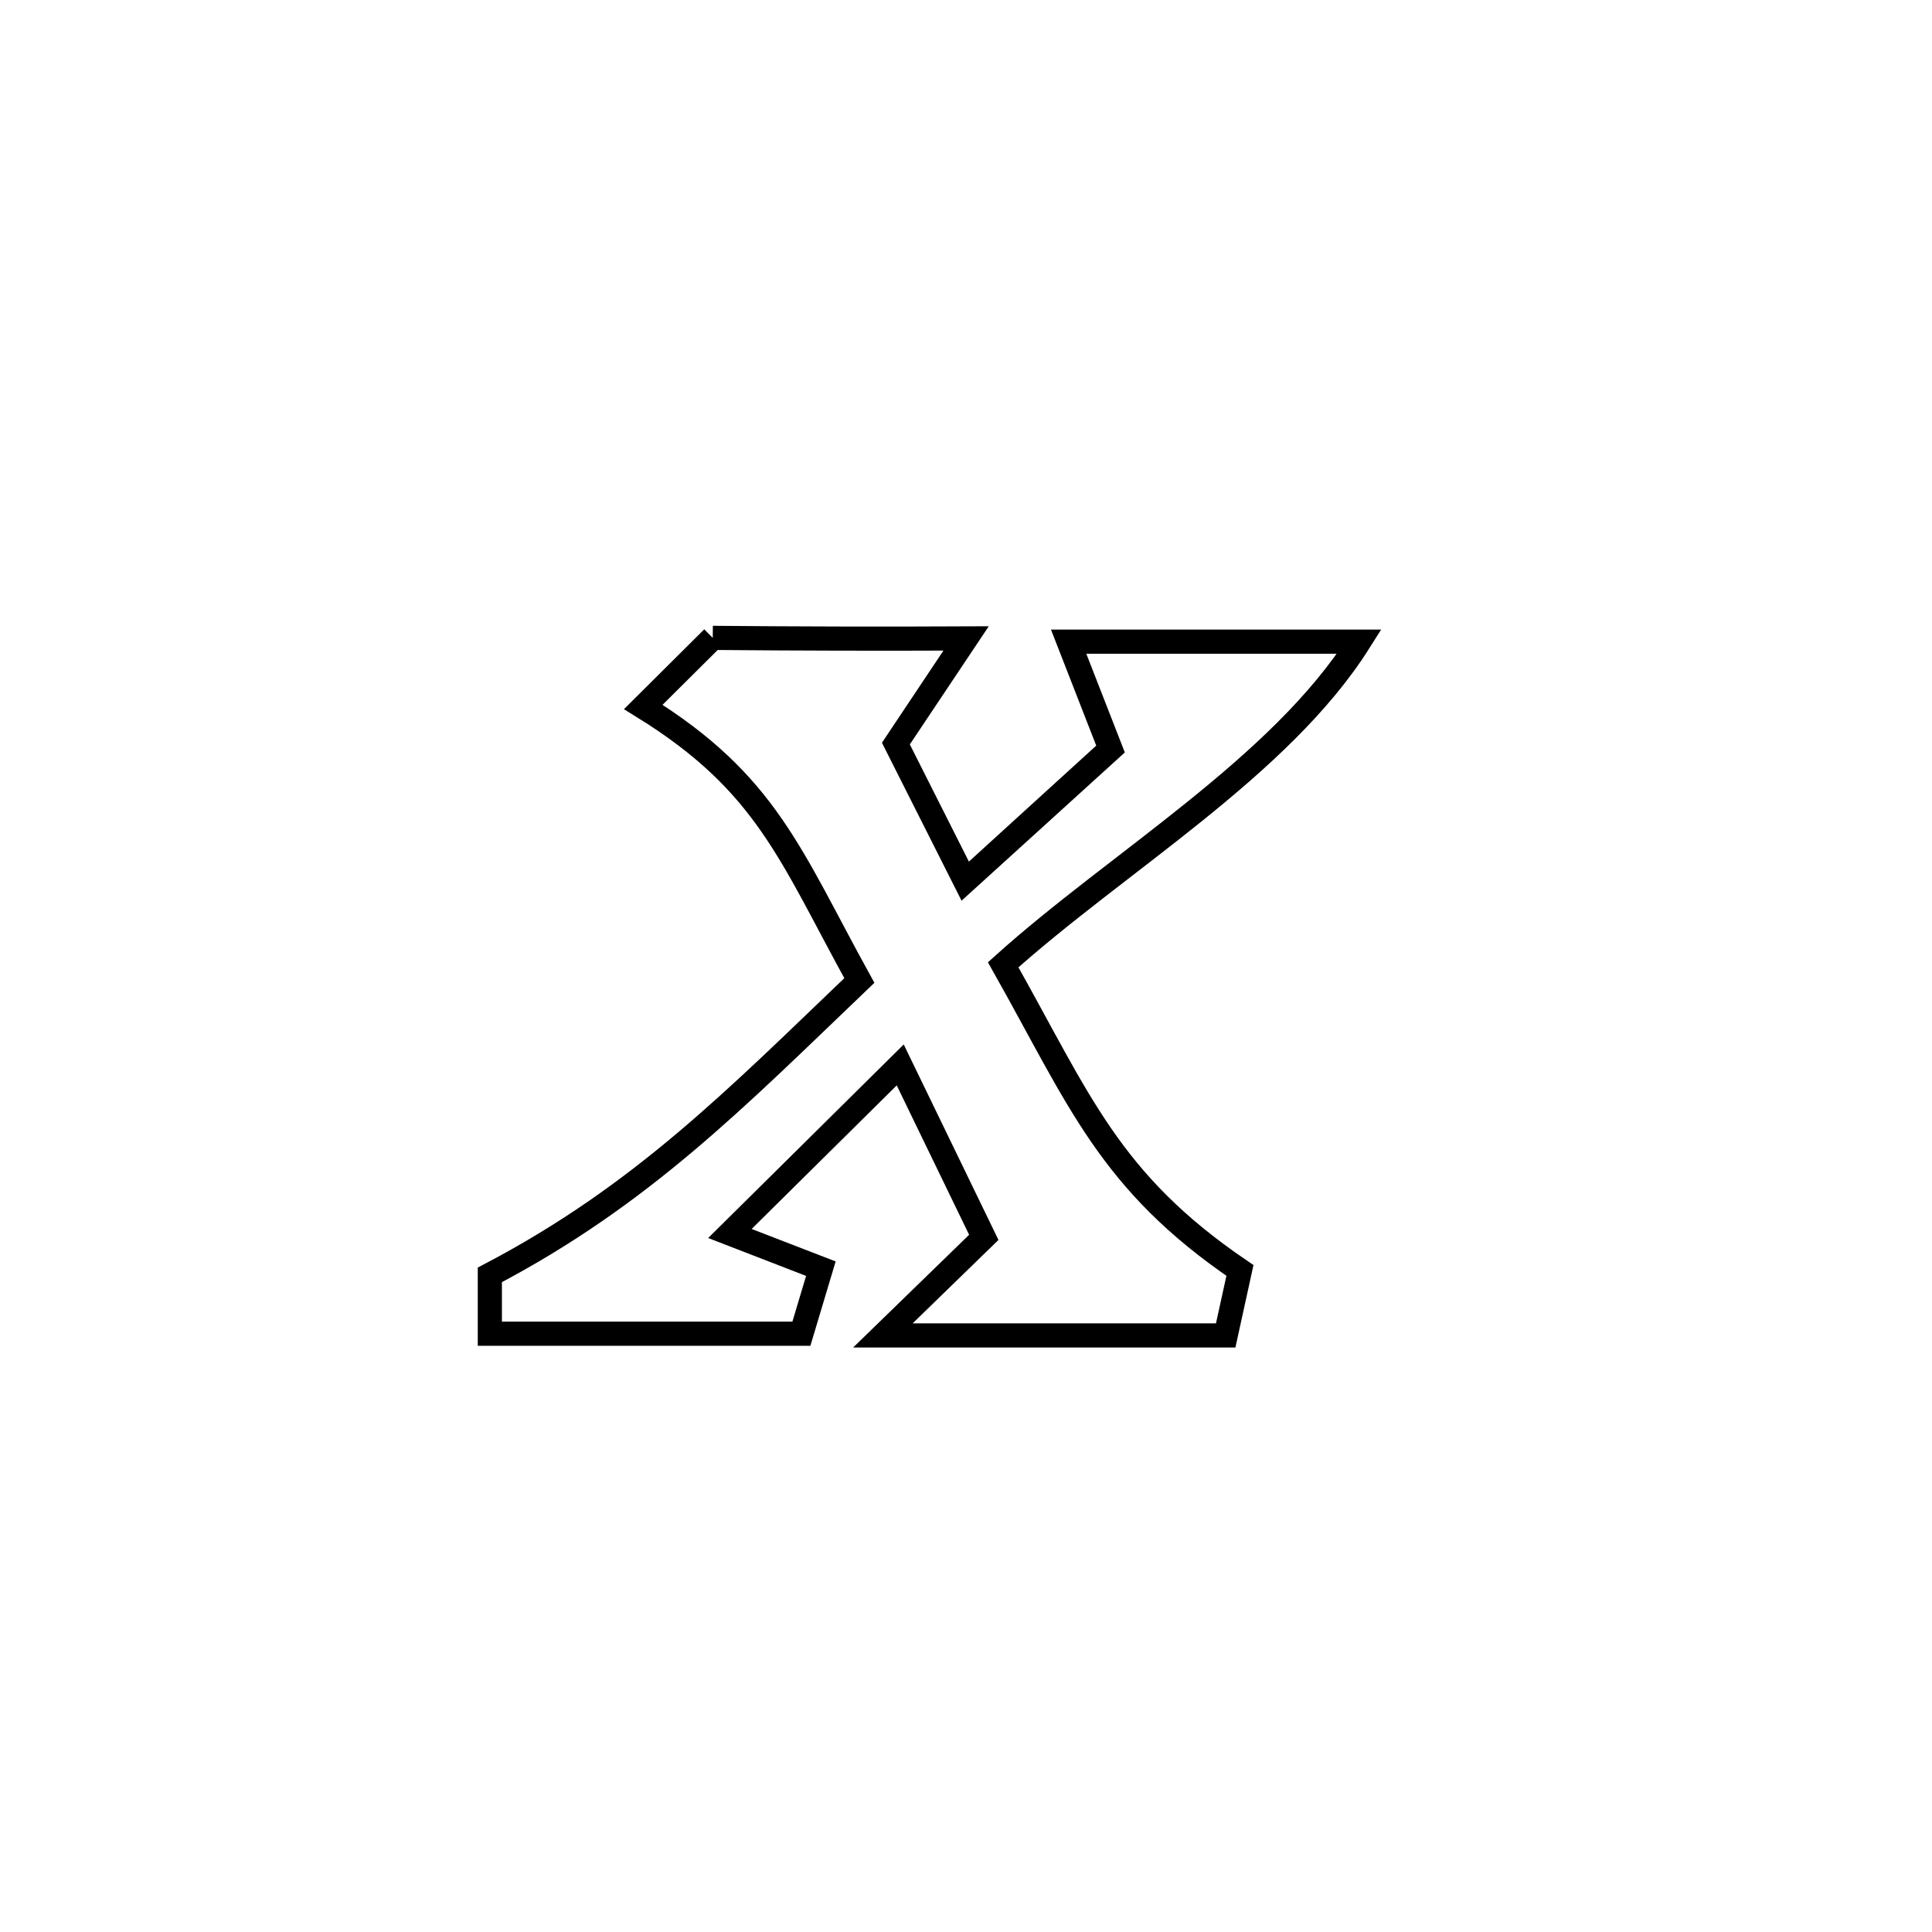 <svg xmlns="http://www.w3.org/2000/svg" viewBox="0.0 0.0 24.0 24.0" height="200px" width="200px"><path fill="none" stroke="black" stroke-width=".3" stroke-opacity="1.0"  filling="0" d="M8.854 7.924 L8.854 7.924 C9.903 7.933 10.952 7.936 12.001 7.931 L12.001 7.931 C11.71 8.366 11.419 8.801 11.129 9.237 L11.129 9.237 C11.416 9.807 11.704 10.377 11.991 10.947 L11.991 10.947 C12.027 10.915 13.744 9.349 13.795 9.304 L13.795 9.304 C13.621 8.86 13.448 8.415 13.275 7.971 L13.275 7.971 C14.478 7.971 15.682 7.971 16.885 7.971 L16.885 7.971 C15.904 9.527 13.877 10.711 12.462 11.985 L12.462 11.985 C13.413 13.672 13.777 14.676 15.403 15.782 L15.403 15.782 C15.344 16.051 15.285 16.32 15.226 16.589 L15.226 16.589 C13.807 16.589 12.387 16.589 10.968 16.589 L10.968 16.589 C11.386 16.183 11.803 15.777 12.221 15.371 L12.221 15.371 C11.875 14.657 11.529 13.943 11.183 13.229 L11.183 13.229 C11.06 13.351 9.171 15.22 9.067 15.323 L9.067 15.323 C9.443 15.469 9.82 15.615 10.197 15.76 L10.197 15.76 C10.116 16.029 10.035 16.299 9.955 16.568 L9.955 16.568 C9.913 16.568 6.155 16.568 6.085 16.568 L6.085 16.568 C6.085 16.324 6.085 16.08 6.085 15.837 L6.085 15.837 C7.974 14.846 9.14 13.648 10.675 12.18 L10.675 12.18 C9.817 10.624 9.525 9.731 7.991 8.782 L7.991 8.782 C8.278 8.496 8.566 8.21 8.854 7.924 L8.854 7.924"></path></svg>